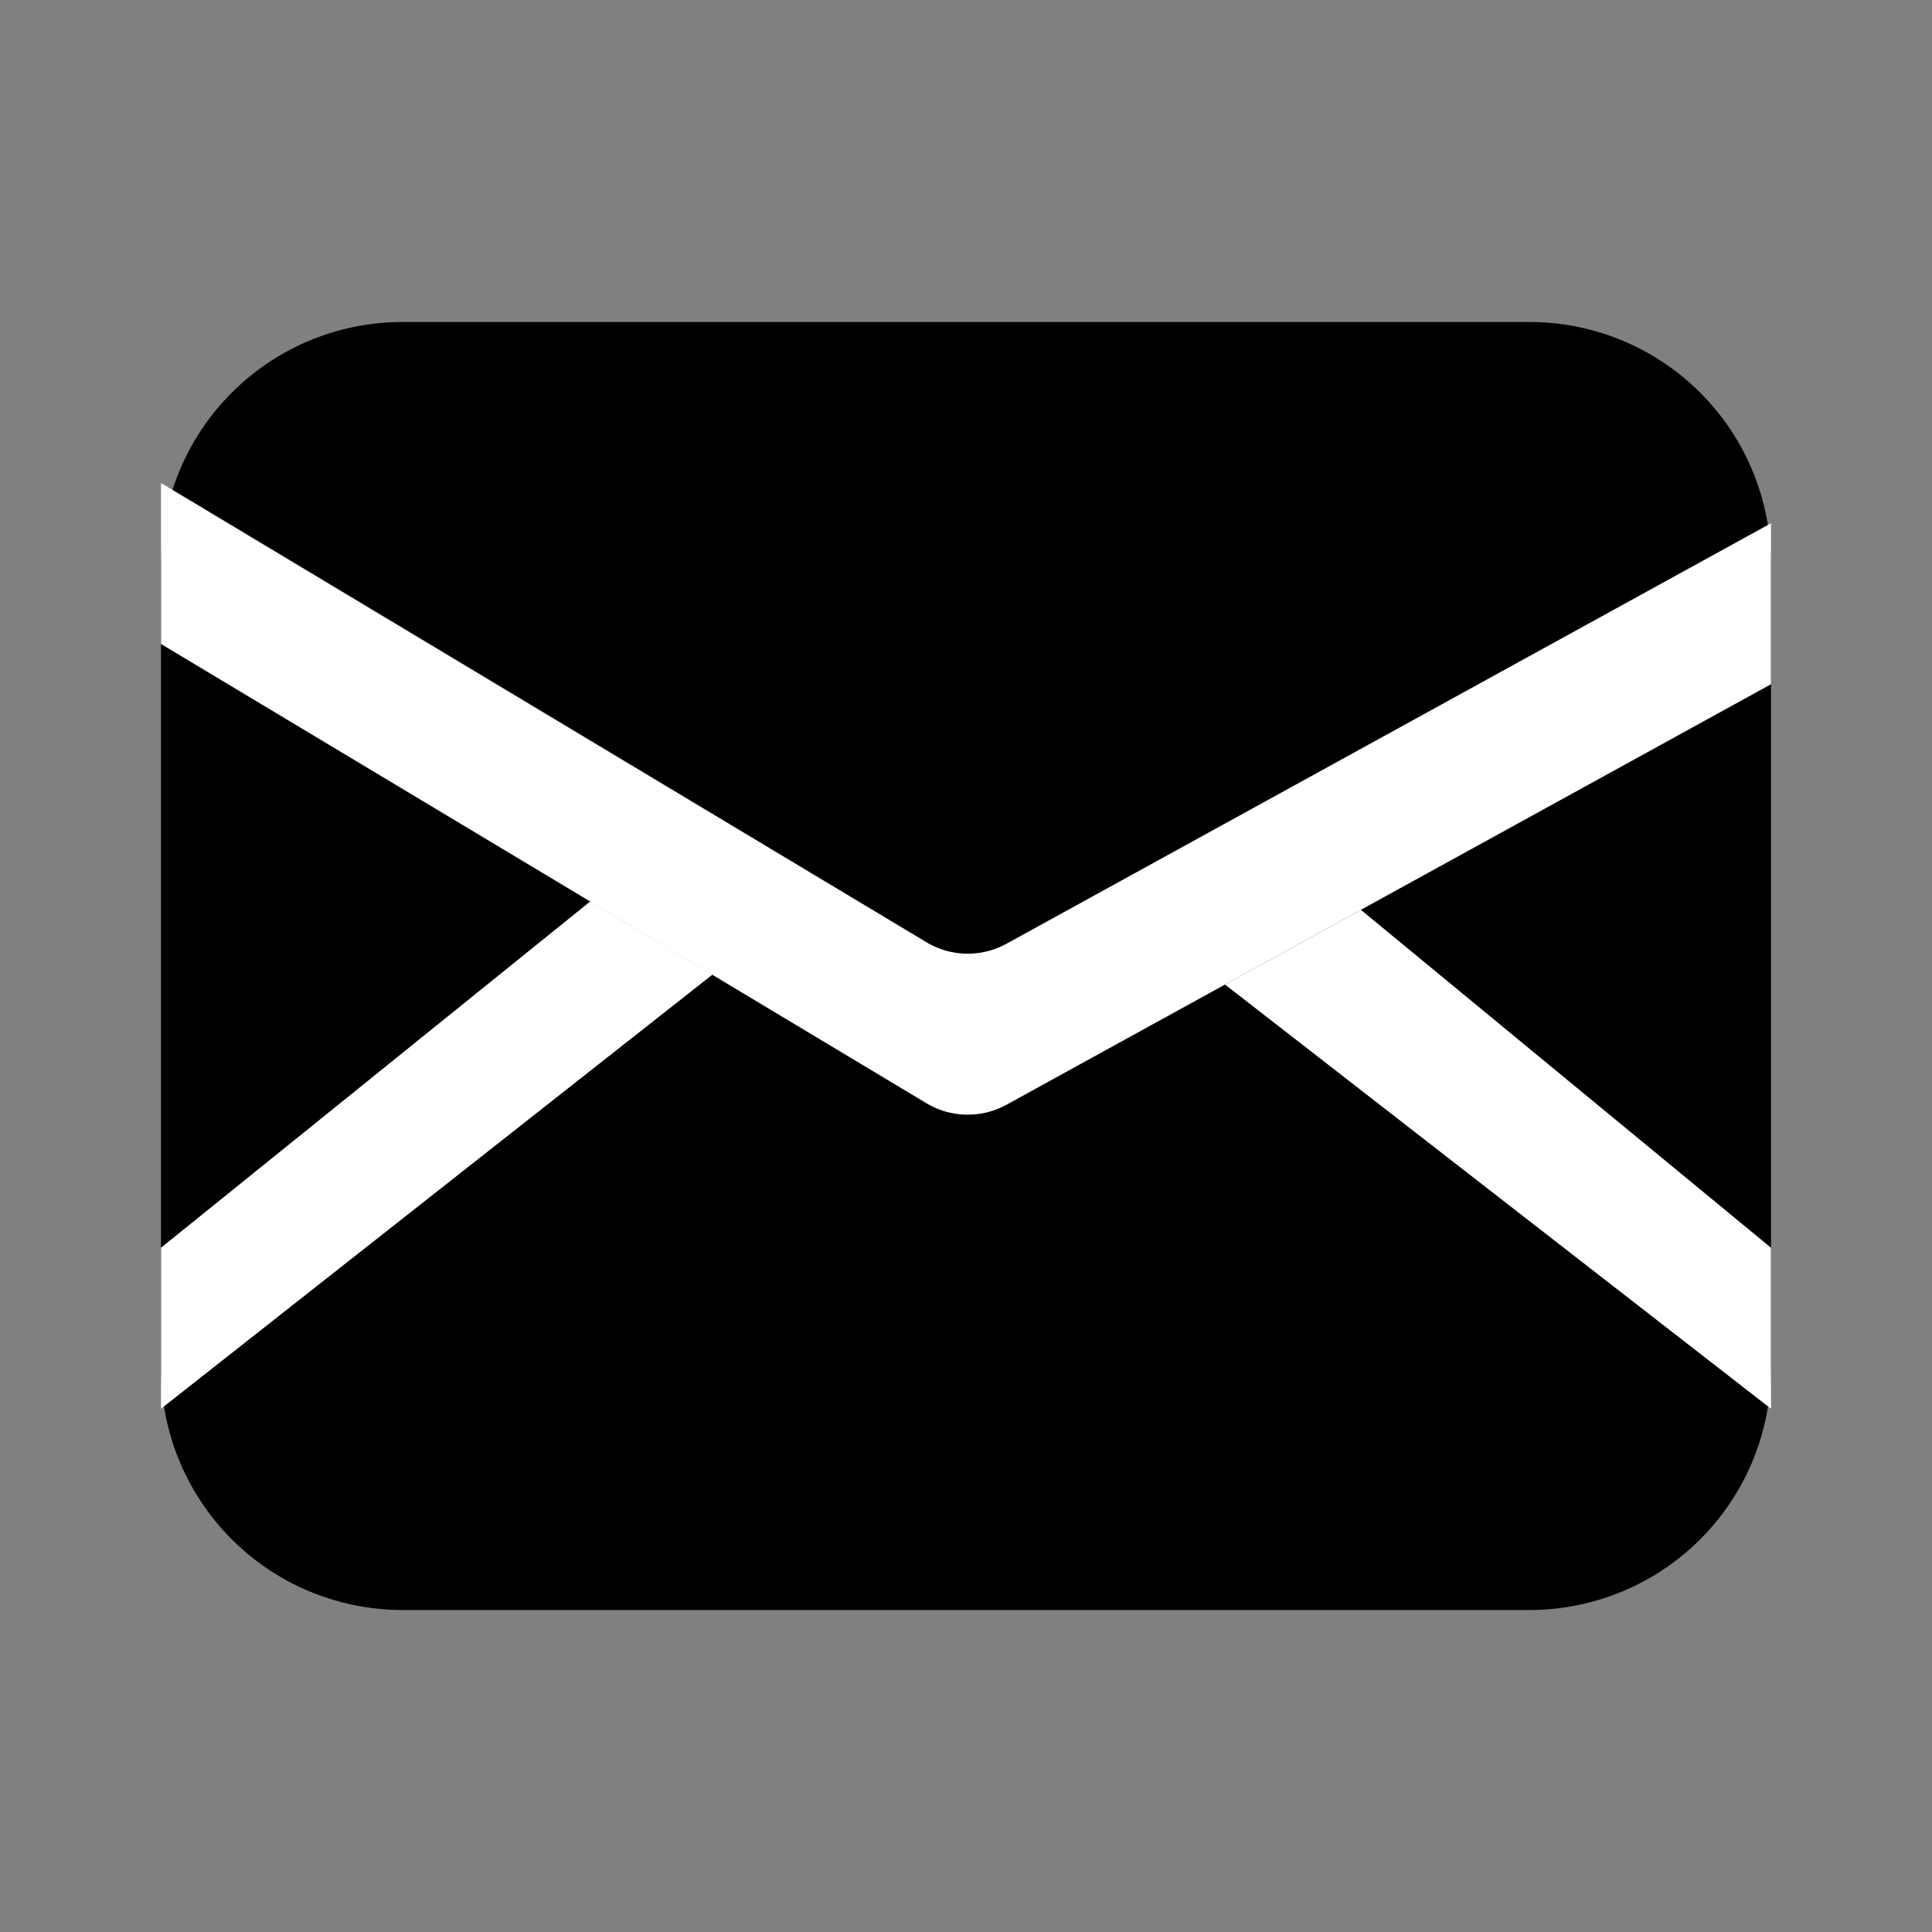 <svg xmlns="http://www.w3.org/2000/svg" width="24" height="24" fill="none" viewBox="0 0 24 24">
  <rect x="0" y="0" width="24" height="24" fill="#808080" stroke="none"/>
  <path fill="#000" d="M19 20H5a3 3 0 0 1-3-3V7a3 3 0 0 1 3-3h14a3 3 0 0 1 3 3v10a3 3 0 0 1-3 3Z"/>
  <path fill="#fff" d="M11.507 13.704 2 8V6l9.507 5.704a1 1 0 0 0 .997.019L22 6.5v2l-9.496 5.223a1 1 0 0 1-.997-.019ZM2 15.5v2l6.848-5.391-1.517-.91L2 15.5Z"/>
  <path fill="#fff" d="M22 15.5v2l-6.783-5.27 1.688-.928L22 15.5Z"/>
</svg>
